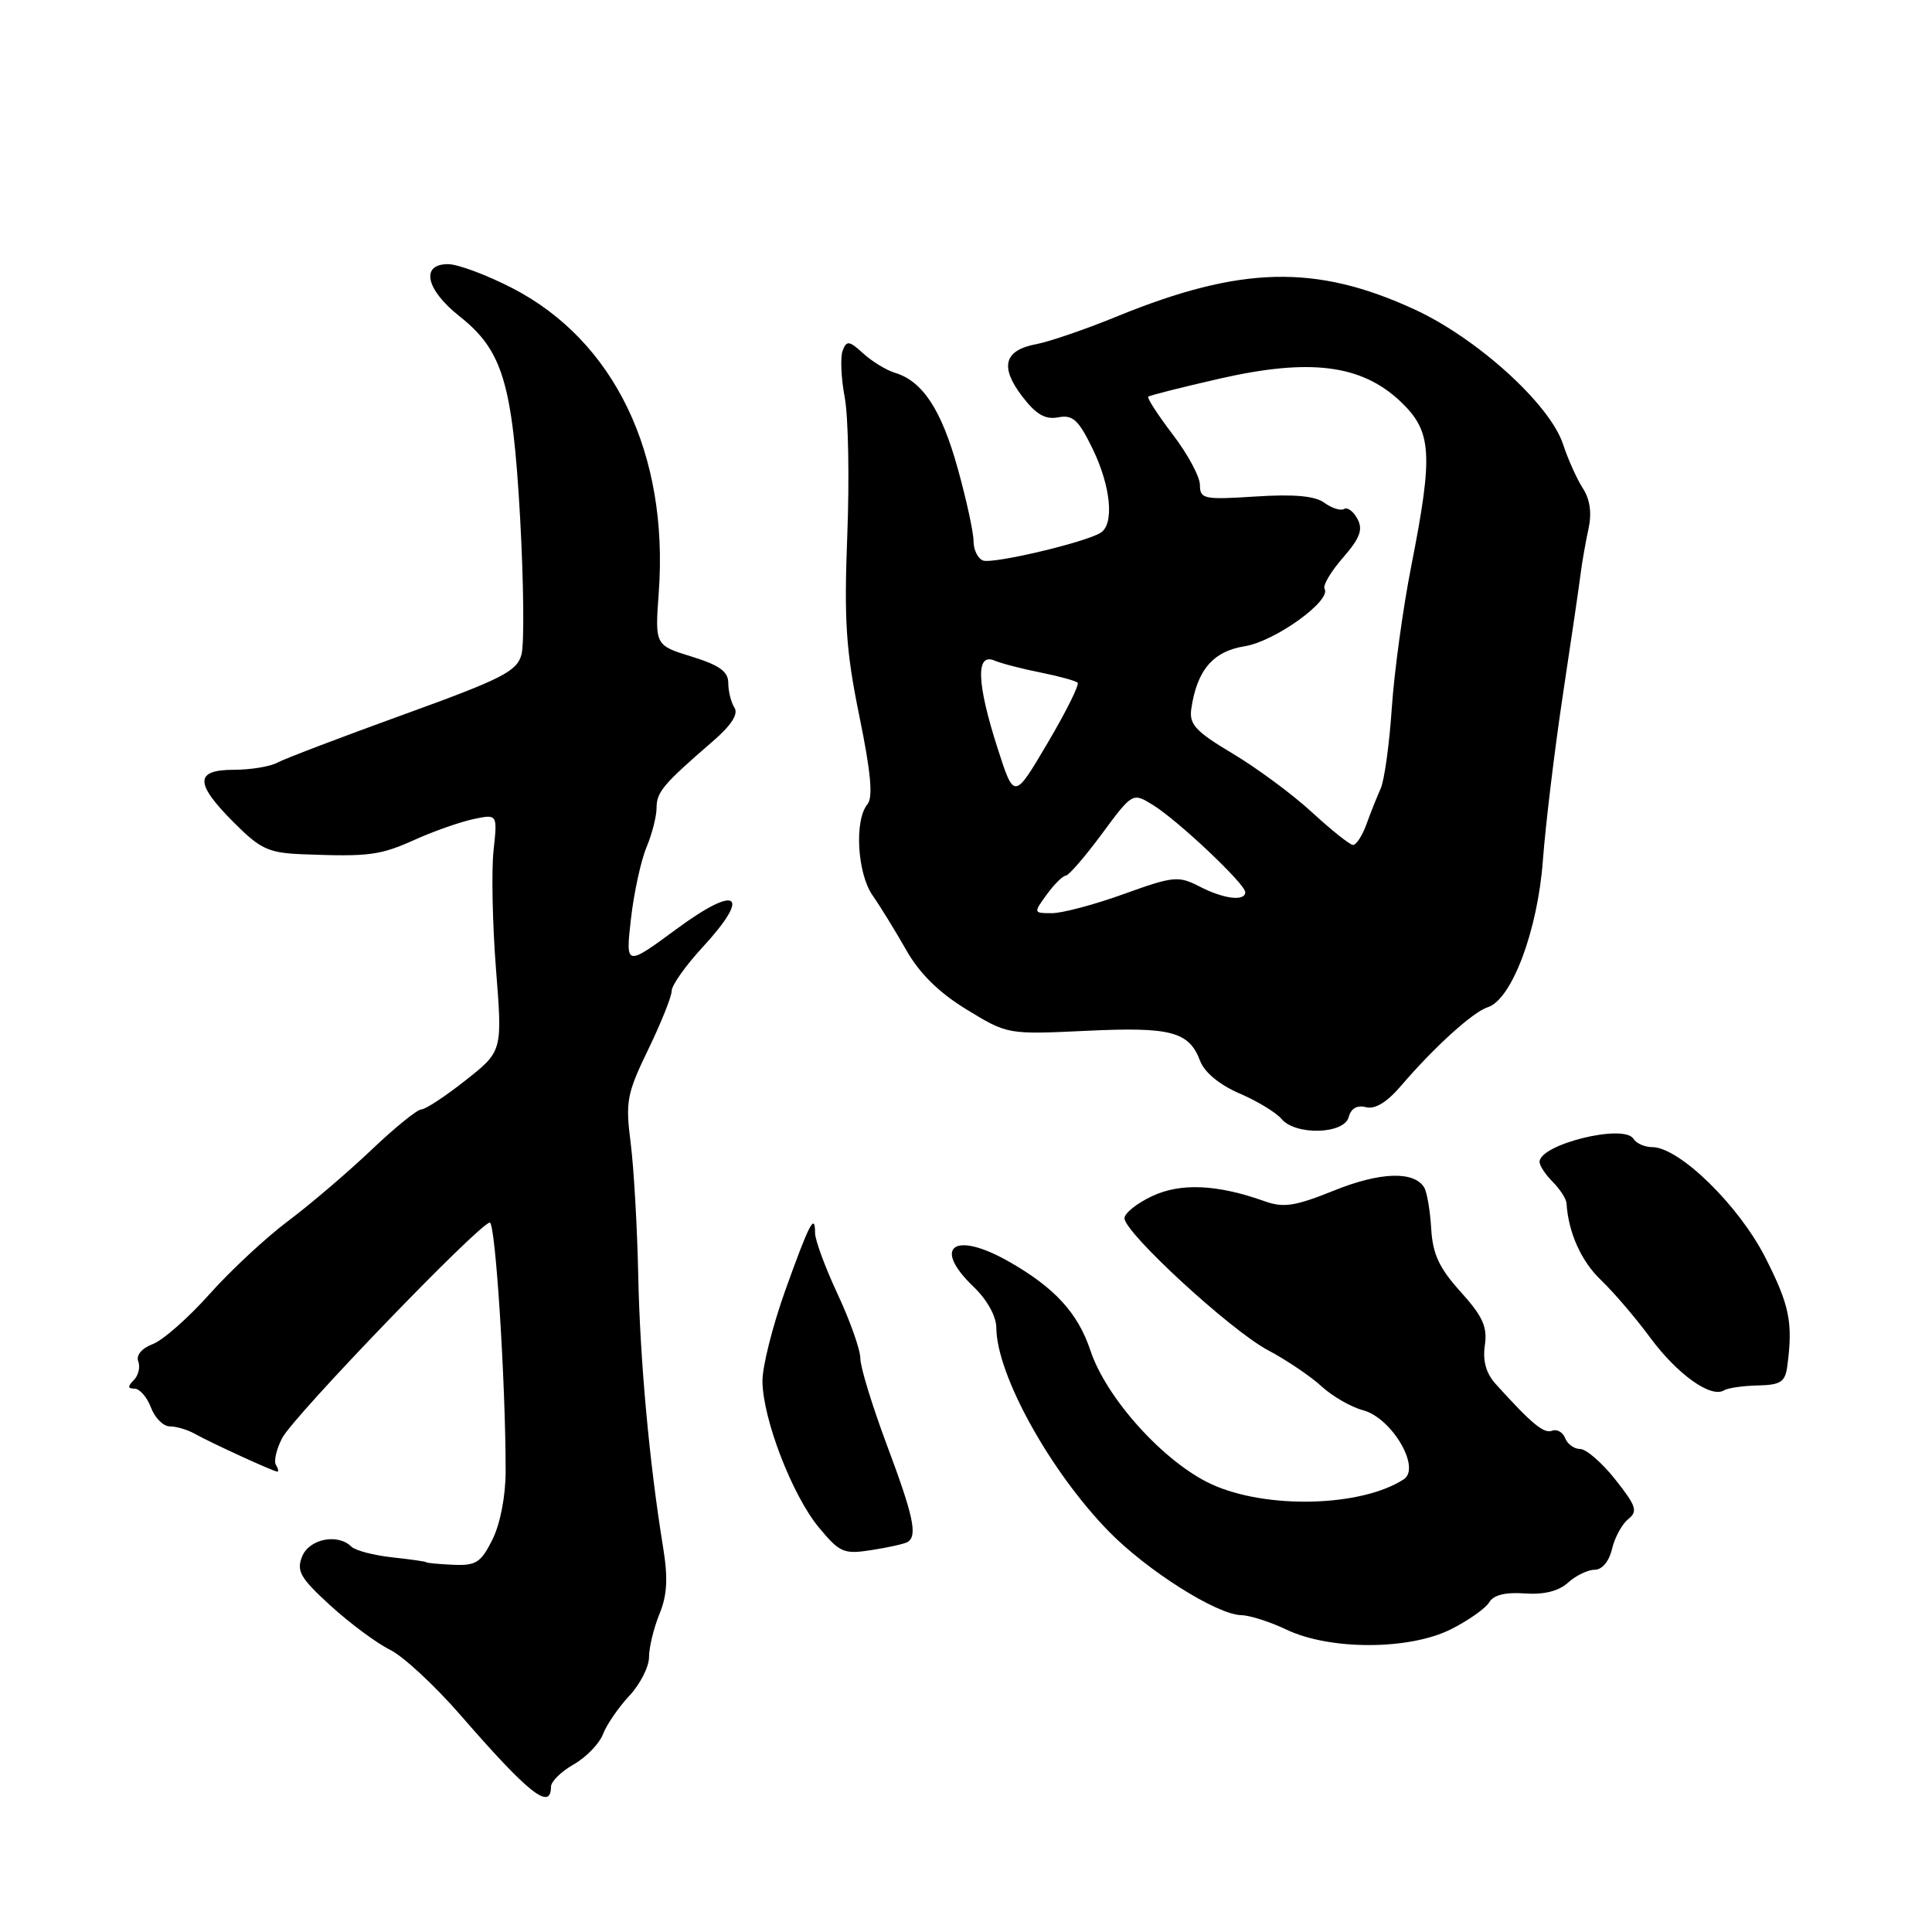 <?xml version="1.0" encoding="UTF-8" standalone="no"?>
<!DOCTYPE svg PUBLIC "-//W3C//DTD SVG 1.1//EN" "http://www.w3.org/Graphics/SVG/1.1/DTD/svg11.dtd" >
<svg xmlns="http://www.w3.org/2000/svg" xmlns:xlink="http://www.w3.org/1999/xlink" version="1.1" viewBox="0 0 256 256">
 <g >
 <path fill="currentColor"
d=" M 73.01 236.75 C 73.01 236.06 74.36 234.73 76.02 233.79 C 77.67 232.85 79.41 231.05 79.90 229.79 C 80.38 228.53 81.95 226.24 83.39 224.70 C 84.83 223.16 86.00 220.85 86.00 219.57 C 86.00 218.29 86.62 215.73 87.38 213.87 C 88.41 211.36 88.53 209.10 87.86 205.00 C 86.05 193.90 84.80 180.22 84.57 169.00 C 84.44 162.68 83.99 154.79 83.57 151.48 C 82.86 145.96 83.05 144.93 85.90 139.05 C 87.60 135.53 89.00 132.04 89.00 131.30 C 89.00 130.56 90.84 127.96 93.08 125.53 C 99.60 118.46 97.77 117.12 89.70 123.06 C 82.89 128.07 82.89 128.07 83.60 121.78 C 83.99 118.33 84.92 114.05 85.66 112.28 C 86.40 110.51 87.00 108.15 87.00 107.03 C 87.00 104.95 87.90 103.89 94.40 98.27 C 96.90 96.12 97.87 94.62 97.32 93.77 C 96.87 93.07 96.50 91.60 96.50 90.50 C 96.50 88.98 95.33 88.14 91.64 87.00 C 86.78 85.50 86.78 85.50 87.29 78.50 C 88.62 60.14 81.41 45.16 67.89 38.18 C 64.49 36.43 60.66 35.00 59.36 35.00 C 55.68 35.00 56.43 38.38 60.89 41.91 C 66.62 46.45 67.91 50.76 68.92 68.66 C 69.39 77.19 69.48 85.31 69.10 86.72 C 68.50 88.96 66.58 89.94 53.46 94.69 C 45.23 97.67 37.72 100.53 36.76 101.05 C 35.81 101.57 33.22 102.00 31.01 102.00 C 25.78 102.00 25.78 103.78 31.00 109.00 C 34.56 112.56 35.58 113.02 40.25 113.20 C 48.93 113.53 50.36 113.34 55.03 111.24 C 57.49 110.13 60.95 108.92 62.71 108.54 C 65.92 107.86 65.92 107.86 65.40 112.68 C 65.11 115.33 65.25 122.40 65.72 128.39 C 66.58 139.29 66.58 139.29 61.70 143.14 C 59.02 145.26 56.38 147.00 55.84 147.00 C 55.29 147.00 52.30 149.43 49.18 152.40 C 46.05 155.37 41.10 159.60 38.16 161.80 C 35.23 164.00 30.55 168.35 27.76 171.48 C 24.97 174.61 21.59 177.59 20.24 178.10 C 18.78 178.65 18.01 179.58 18.32 180.39 C 18.61 181.14 18.34 182.26 17.72 182.88 C 16.89 183.71 16.92 184.00 17.82 184.00 C 18.50 184.00 19.48 185.12 20.00 186.50 C 20.52 187.88 21.64 189.00 22.49 189.00 C 23.33 189.00 24.81 189.43 25.76 189.96 C 28.04 191.23 36.27 195.00 36.75 195.00 C 36.95 195.00 36.87 194.60 36.56 194.10 C 36.26 193.61 36.63 192.01 37.39 190.55 C 38.89 187.65 63.61 162.00 64.90 162.00 C 65.65 162.00 67.00 183.14 67.00 194.91 C 67.00 198.23 66.29 201.92 65.25 204.00 C 63.72 207.07 63.07 207.48 60.00 207.34 C 58.08 207.25 56.50 207.10 56.50 207.01 C 56.50 206.92 54.48 206.63 52.00 206.36 C 49.52 206.09 47.07 205.45 46.55 204.93 C 44.74 203.15 40.97 203.91 40.03 206.25 C 39.26 208.18 39.80 209.11 43.81 212.77 C 46.39 215.12 49.93 217.74 51.67 218.60 C 53.42 219.45 57.65 223.38 61.08 227.33 C 70.06 237.67 72.99 239.99 73.01 236.75 Z  M 192.29 215.87 C 194.61 214.70 196.88 213.09 197.34 212.30 C 197.89 211.35 199.49 210.95 202.03 211.14 C 204.58 211.32 206.52 210.84 207.77 209.71 C 208.81 208.77 210.40 208.00 211.31 208.00 C 212.29 208.00 213.22 206.88 213.60 205.25 C 213.95 203.74 214.92 201.96 215.74 201.30 C 217.05 200.26 216.82 199.56 214.04 196.05 C 212.28 193.82 210.18 192.00 209.38 192.00 C 208.59 192.00 207.69 191.35 207.39 190.56 C 207.08 189.77 206.31 189.33 205.66 189.58 C 204.57 190.00 202.94 188.65 198.20 183.40 C 196.91 181.98 196.45 180.32 196.75 178.26 C 197.11 175.82 196.47 174.42 193.55 171.18 C 190.70 168.03 189.84 166.19 189.64 162.79 C 189.50 160.40 189.08 157.94 188.71 157.34 C 187.35 155.14 182.85 155.29 176.75 157.76 C 171.58 159.84 170.08 160.07 167.54 159.16 C 161.28 156.93 156.41 156.71 152.63 158.51 C 150.63 159.45 149.00 160.76 149.00 161.42 C 149.00 163.34 163.09 176.30 168.00 178.90 C 170.47 180.21 173.67 182.37 175.10 183.69 C 176.54 185.01 179.01 186.44 180.60 186.86 C 184.41 187.86 188.33 194.51 186.00 196.02 C 180.32 199.70 167.69 200.00 160.45 196.63 C 154.21 193.72 146.58 185.28 144.48 178.93 C 142.83 173.98 139.74 170.61 133.69 167.17 C 126.45 163.04 123.44 165.18 129.00 170.50 C 130.79 172.21 132.01 174.41 132.02 175.94 C 132.05 182.12 139.09 194.88 146.89 202.89 C 151.97 208.10 161.24 213.96 164.50 214.02 C 165.60 214.04 168.30 214.90 170.50 215.95 C 176.29 218.69 186.80 218.65 192.29 215.87 Z  M 120.25 204.33 C 121.61 203.52 121.05 200.90 117.50 191.43 C 115.58 186.29 114.00 181.15 114.00 180.00 C 114.00 178.86 112.65 175.03 111.00 171.50 C 109.35 167.97 108.00 164.31 108.00 163.38 C 108.00 160.63 107.24 162.09 104.03 171.05 C 102.37 175.70 101.02 181.07 101.03 183.00 C 101.06 187.98 104.97 198.14 108.50 202.39 C 111.28 205.75 111.80 205.97 115.50 205.39 C 117.70 205.05 119.84 204.57 120.25 204.33 Z  M 232.94 183.58 C 235.96 183.51 236.55 183.12 236.83 181.00 C 237.59 175.22 237.13 172.96 233.92 166.64 C 230.40 159.71 222.50 152.00 218.92 152.00 C 217.93 152.00 216.81 151.50 216.43 150.89 C 215.18 148.87 204.00 151.63 204.00 153.96 C 204.00 154.46 204.79 155.65 205.75 156.61 C 206.71 157.58 207.53 158.85 207.57 159.43 C 207.81 163.31 209.52 167.12 212.13 169.61 C 213.80 171.20 216.75 174.65 218.68 177.27 C 222.25 182.10 226.71 185.29 228.43 184.23 C 228.95 183.91 230.98 183.62 232.94 183.58 Z  M 178.71 148.02 C 179.01 146.87 179.82 146.40 181.00 146.71 C 182.20 147.02 183.79 146.05 185.66 143.86 C 190.02 138.76 195.18 134.08 197.14 133.46 C 200.32 132.45 203.76 123.28 204.44 114.00 C 204.79 109.33 205.98 99.42 207.10 92.00 C 208.22 84.58 209.29 77.32 209.46 75.88 C 209.64 74.45 210.10 71.84 210.48 70.09 C 210.94 67.98 210.69 66.18 209.74 64.71 C 208.95 63.49 207.77 60.86 207.11 58.86 C 205.38 53.57 195.72 44.81 187.41 40.99 C 174.34 34.98 164.43 35.22 148.00 41.93 C 143.88 43.62 139.07 45.27 137.32 45.60 C 133.05 46.40 132.45 48.59 135.43 52.50 C 137.27 54.91 138.49 55.63 140.22 55.30 C 142.15 54.93 142.90 55.62 144.77 59.45 C 147.20 64.46 147.68 69.46 145.83 70.60 C 143.74 71.89 131.55 74.76 130.25 74.27 C 129.56 74.00 129.00 72.85 129.00 71.71 C 129.00 70.56 128.06 66.22 126.90 62.06 C 124.74 54.29 122.26 50.51 118.59 49.40 C 117.44 49.05 115.55 47.90 114.38 46.83 C 112.53 45.14 112.18 45.09 111.66 46.45 C 111.33 47.30 111.45 50.10 111.93 52.66 C 112.41 55.22 112.56 63.43 112.27 70.90 C 111.83 82.30 112.09 86.18 113.87 94.90 C 115.40 102.35 115.70 105.65 114.94 106.57 C 113.18 108.69 113.59 115.74 115.63 118.66 C 116.66 120.13 118.66 123.39 120.09 125.90 C 121.84 128.99 124.42 131.53 128.09 133.77 C 133.49 137.07 133.52 137.08 143.90 136.59 C 155.18 136.05 157.55 136.68 159.03 140.59 C 159.61 142.11 161.62 143.76 164.25 144.89 C 166.60 145.90 169.10 147.42 169.80 148.26 C 171.65 150.48 178.11 150.30 178.71 148.02 Z  M 138.70 118.53 C 139.69 117.17 140.82 116.05 141.22 116.03 C 141.61 116.01 143.77 113.52 146.00 110.50 C 150.07 105.00 150.07 105.00 152.78 106.67 C 156.11 108.73 165.00 117.13 165.00 118.21 C 165.00 119.48 162.14 119.12 158.93 117.46 C 156.15 116.03 155.49 116.09 148.92 118.46 C 145.05 119.86 140.76 121.00 139.39 121.00 C 136.93 121.00 136.92 120.98 138.70 118.53 Z  M 173.83 107.62 C 171.26 105.25 166.53 101.76 163.33 99.85 C 158.42 96.92 157.56 95.99 157.85 93.94 C 158.60 88.79 160.73 86.30 164.93 85.63 C 168.94 84.99 176.47 79.57 175.51 78.02 C 175.25 77.59 176.34 75.74 177.94 73.91 C 180.20 71.31 180.63 70.18 179.87 68.76 C 179.34 67.76 178.54 67.17 178.10 67.44 C 177.66 67.71 176.49 67.35 175.50 66.63 C 174.26 65.71 171.49 65.46 166.36 65.79 C 159.52 66.23 159.00 66.12 159.00 64.28 C 159.00 63.18 157.38 60.17 155.40 57.58 C 153.42 54.98 151.96 52.73 152.15 52.56 C 152.34 52.39 156.62 51.31 161.66 50.16 C 173.57 47.45 180.38 48.31 185.54 53.17 C 189.75 57.15 189.94 60.06 187.00 75.00 C 185.90 80.58 184.74 89.05 184.42 93.82 C 184.10 98.59 183.44 103.40 182.94 104.50 C 182.45 105.60 181.59 107.74 181.05 109.25 C 180.50 110.76 179.70 111.98 179.27 111.96 C 178.85 111.94 176.40 109.98 173.83 107.62 Z  M 132.19 99.16 C 129.43 90.58 129.27 86.48 131.75 87.52 C 132.71 87.92 135.49 88.64 137.92 89.12 C 140.35 89.61 142.54 90.21 142.79 90.46 C 143.05 90.71 141.26 94.31 138.82 98.44 C 134.38 105.97 134.38 105.97 132.19 99.16 Z "/>
</g>
</svg>